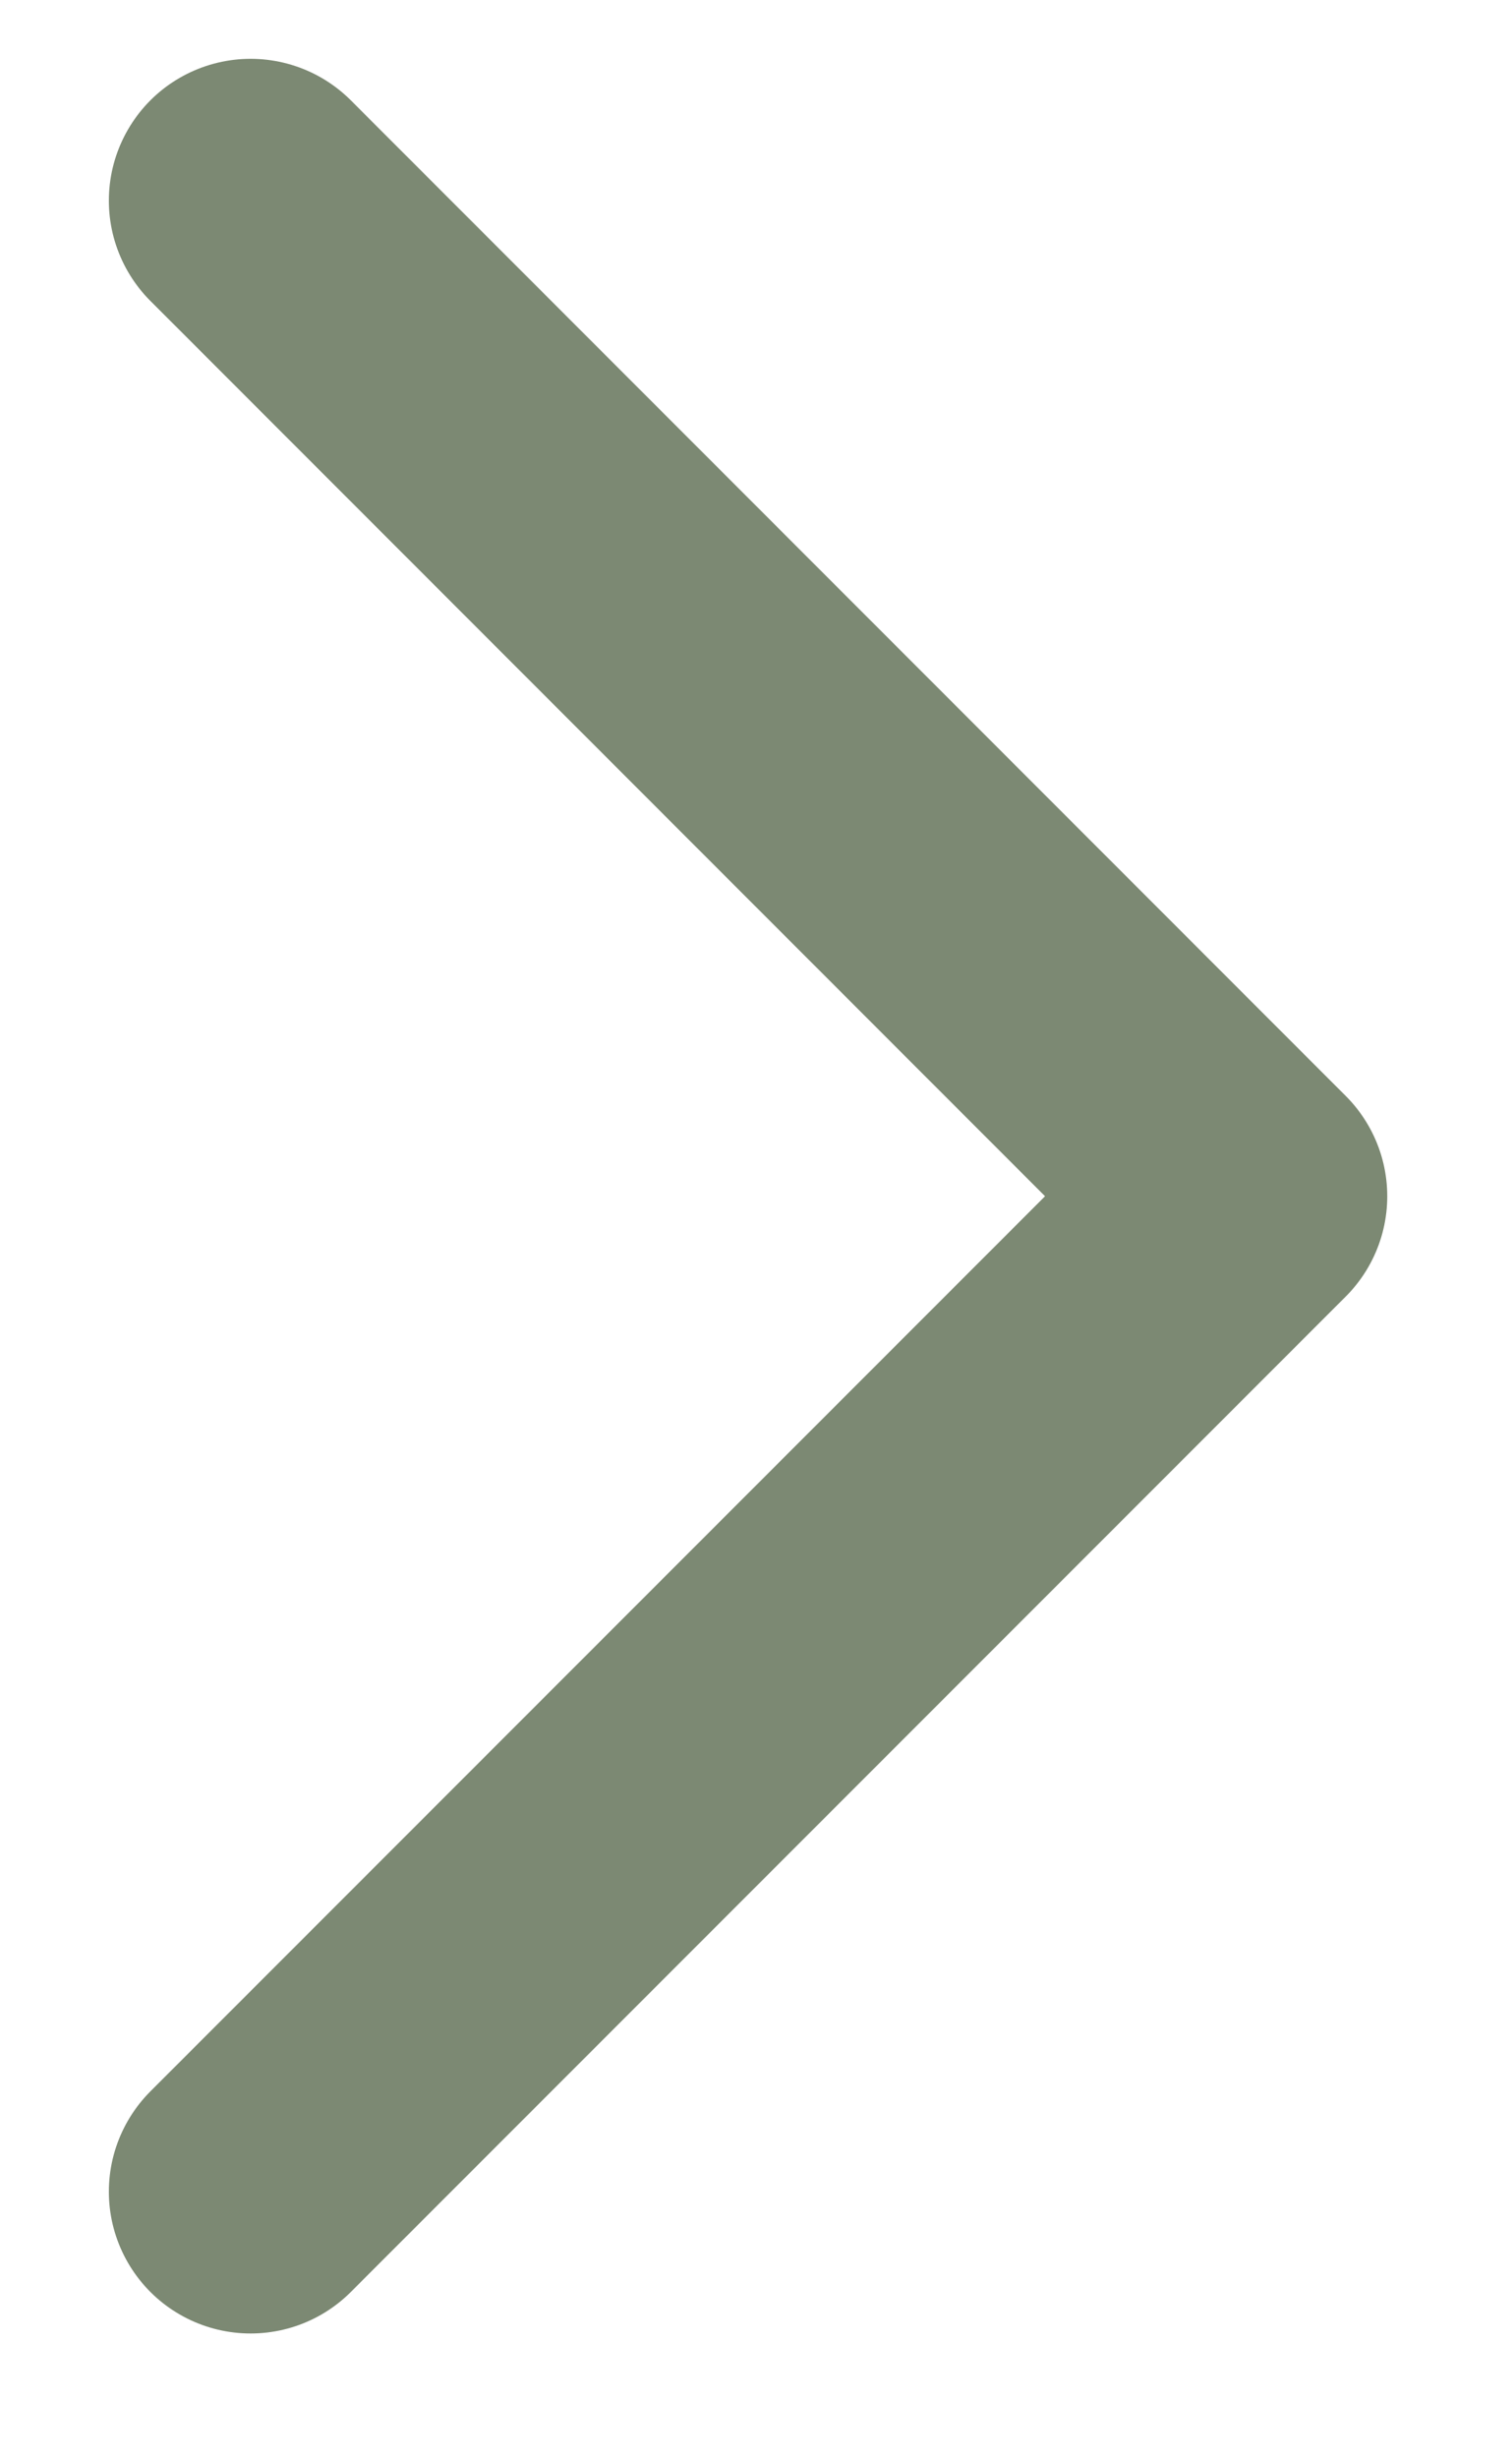 <svg width="8" height="13" viewBox="0 0 8 13" fill="none" xmlns="http://www.w3.org/2000/svg">
<g clip-path="url(#clip0_11_14)">
<g opacity="0.7">
<path d="M1.326 11.59L6.59 6.326L1.326 1.061" stroke="#455738" stroke-width="1.5" stroke-linecap="round" stroke-linejoin="round"/>
</g>
</g>
<defs>
<clipPath id="clip0_11_14">
<rect width="8" height="13" fill="white"/>
</clipPath>
</defs>
</svg>
